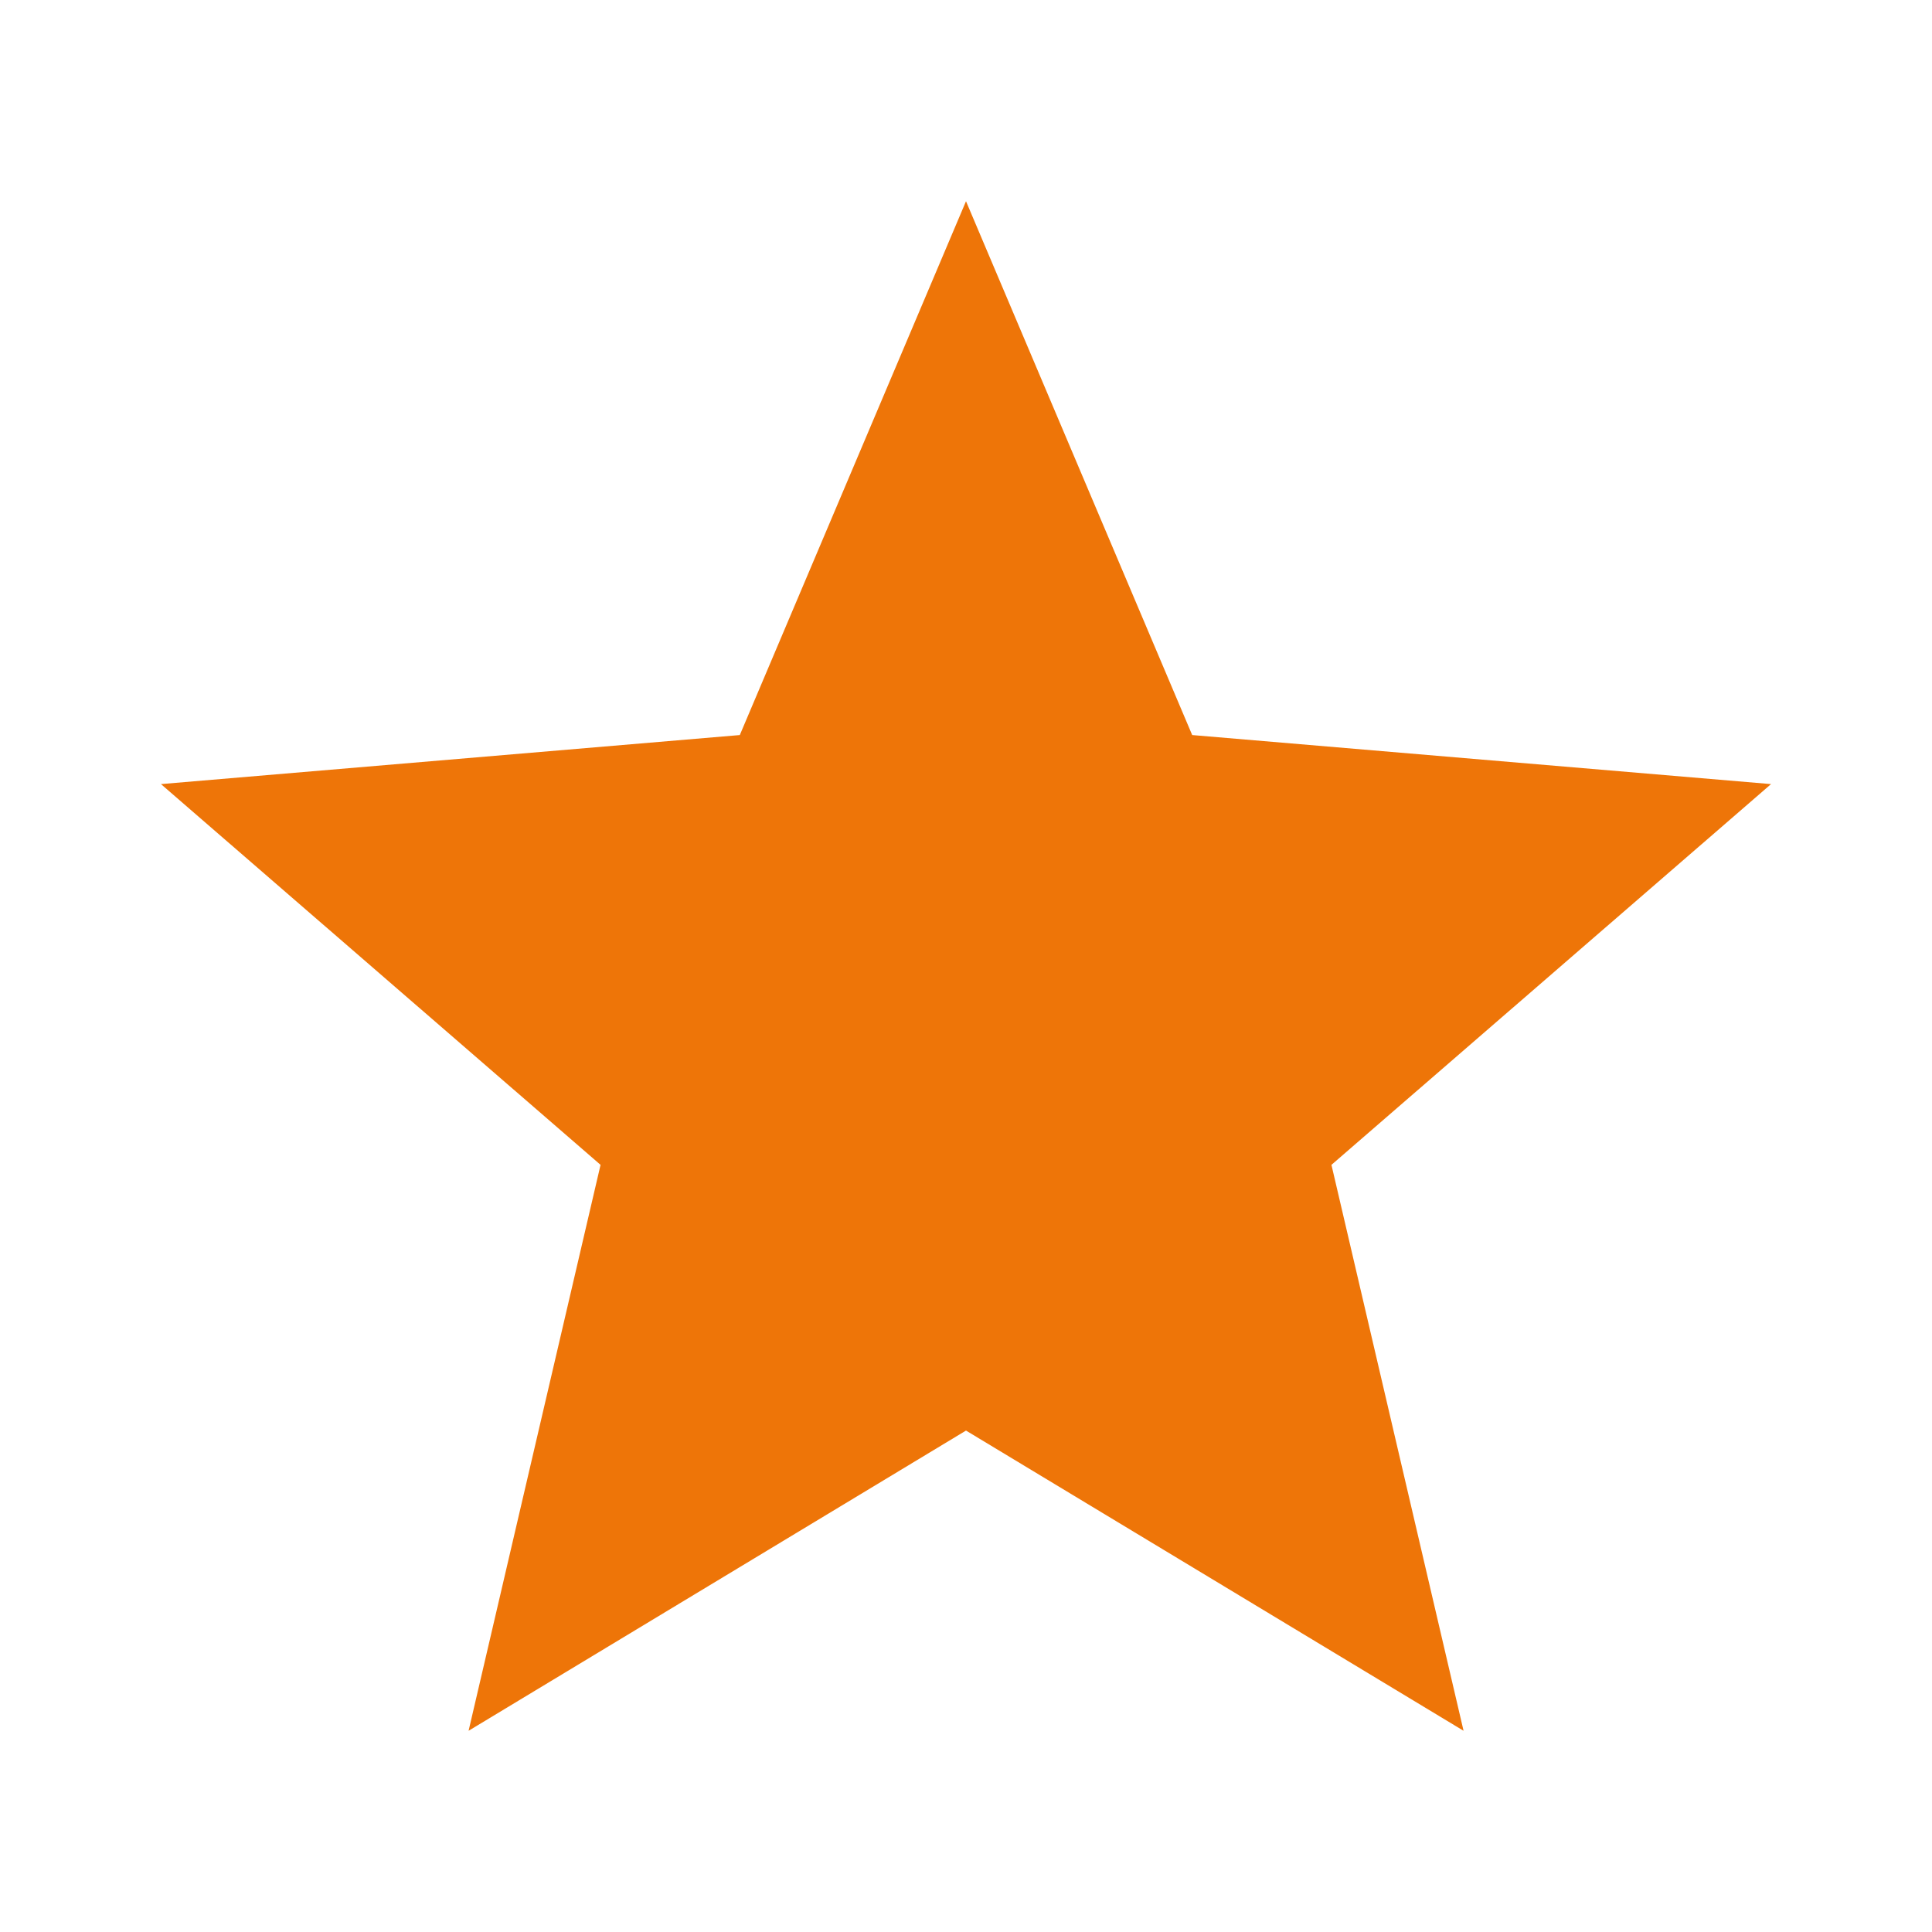 <svg width="13" height="13" viewBox="0 0 13 13" fill="none" xmlns="http://www.w3.org/2000/svg">
<g id="star_purple500">
<path id="Vector" d="M6.5 9.626L9.848 11.646L8.959 7.838L11.917 5.276L8.022 4.946L6.5 1.354L4.978 4.946L1.083 5.276L4.041 7.838L3.153 11.646L6.5 9.626Z" fill="#EE7508"/>
</g>
</svg>

